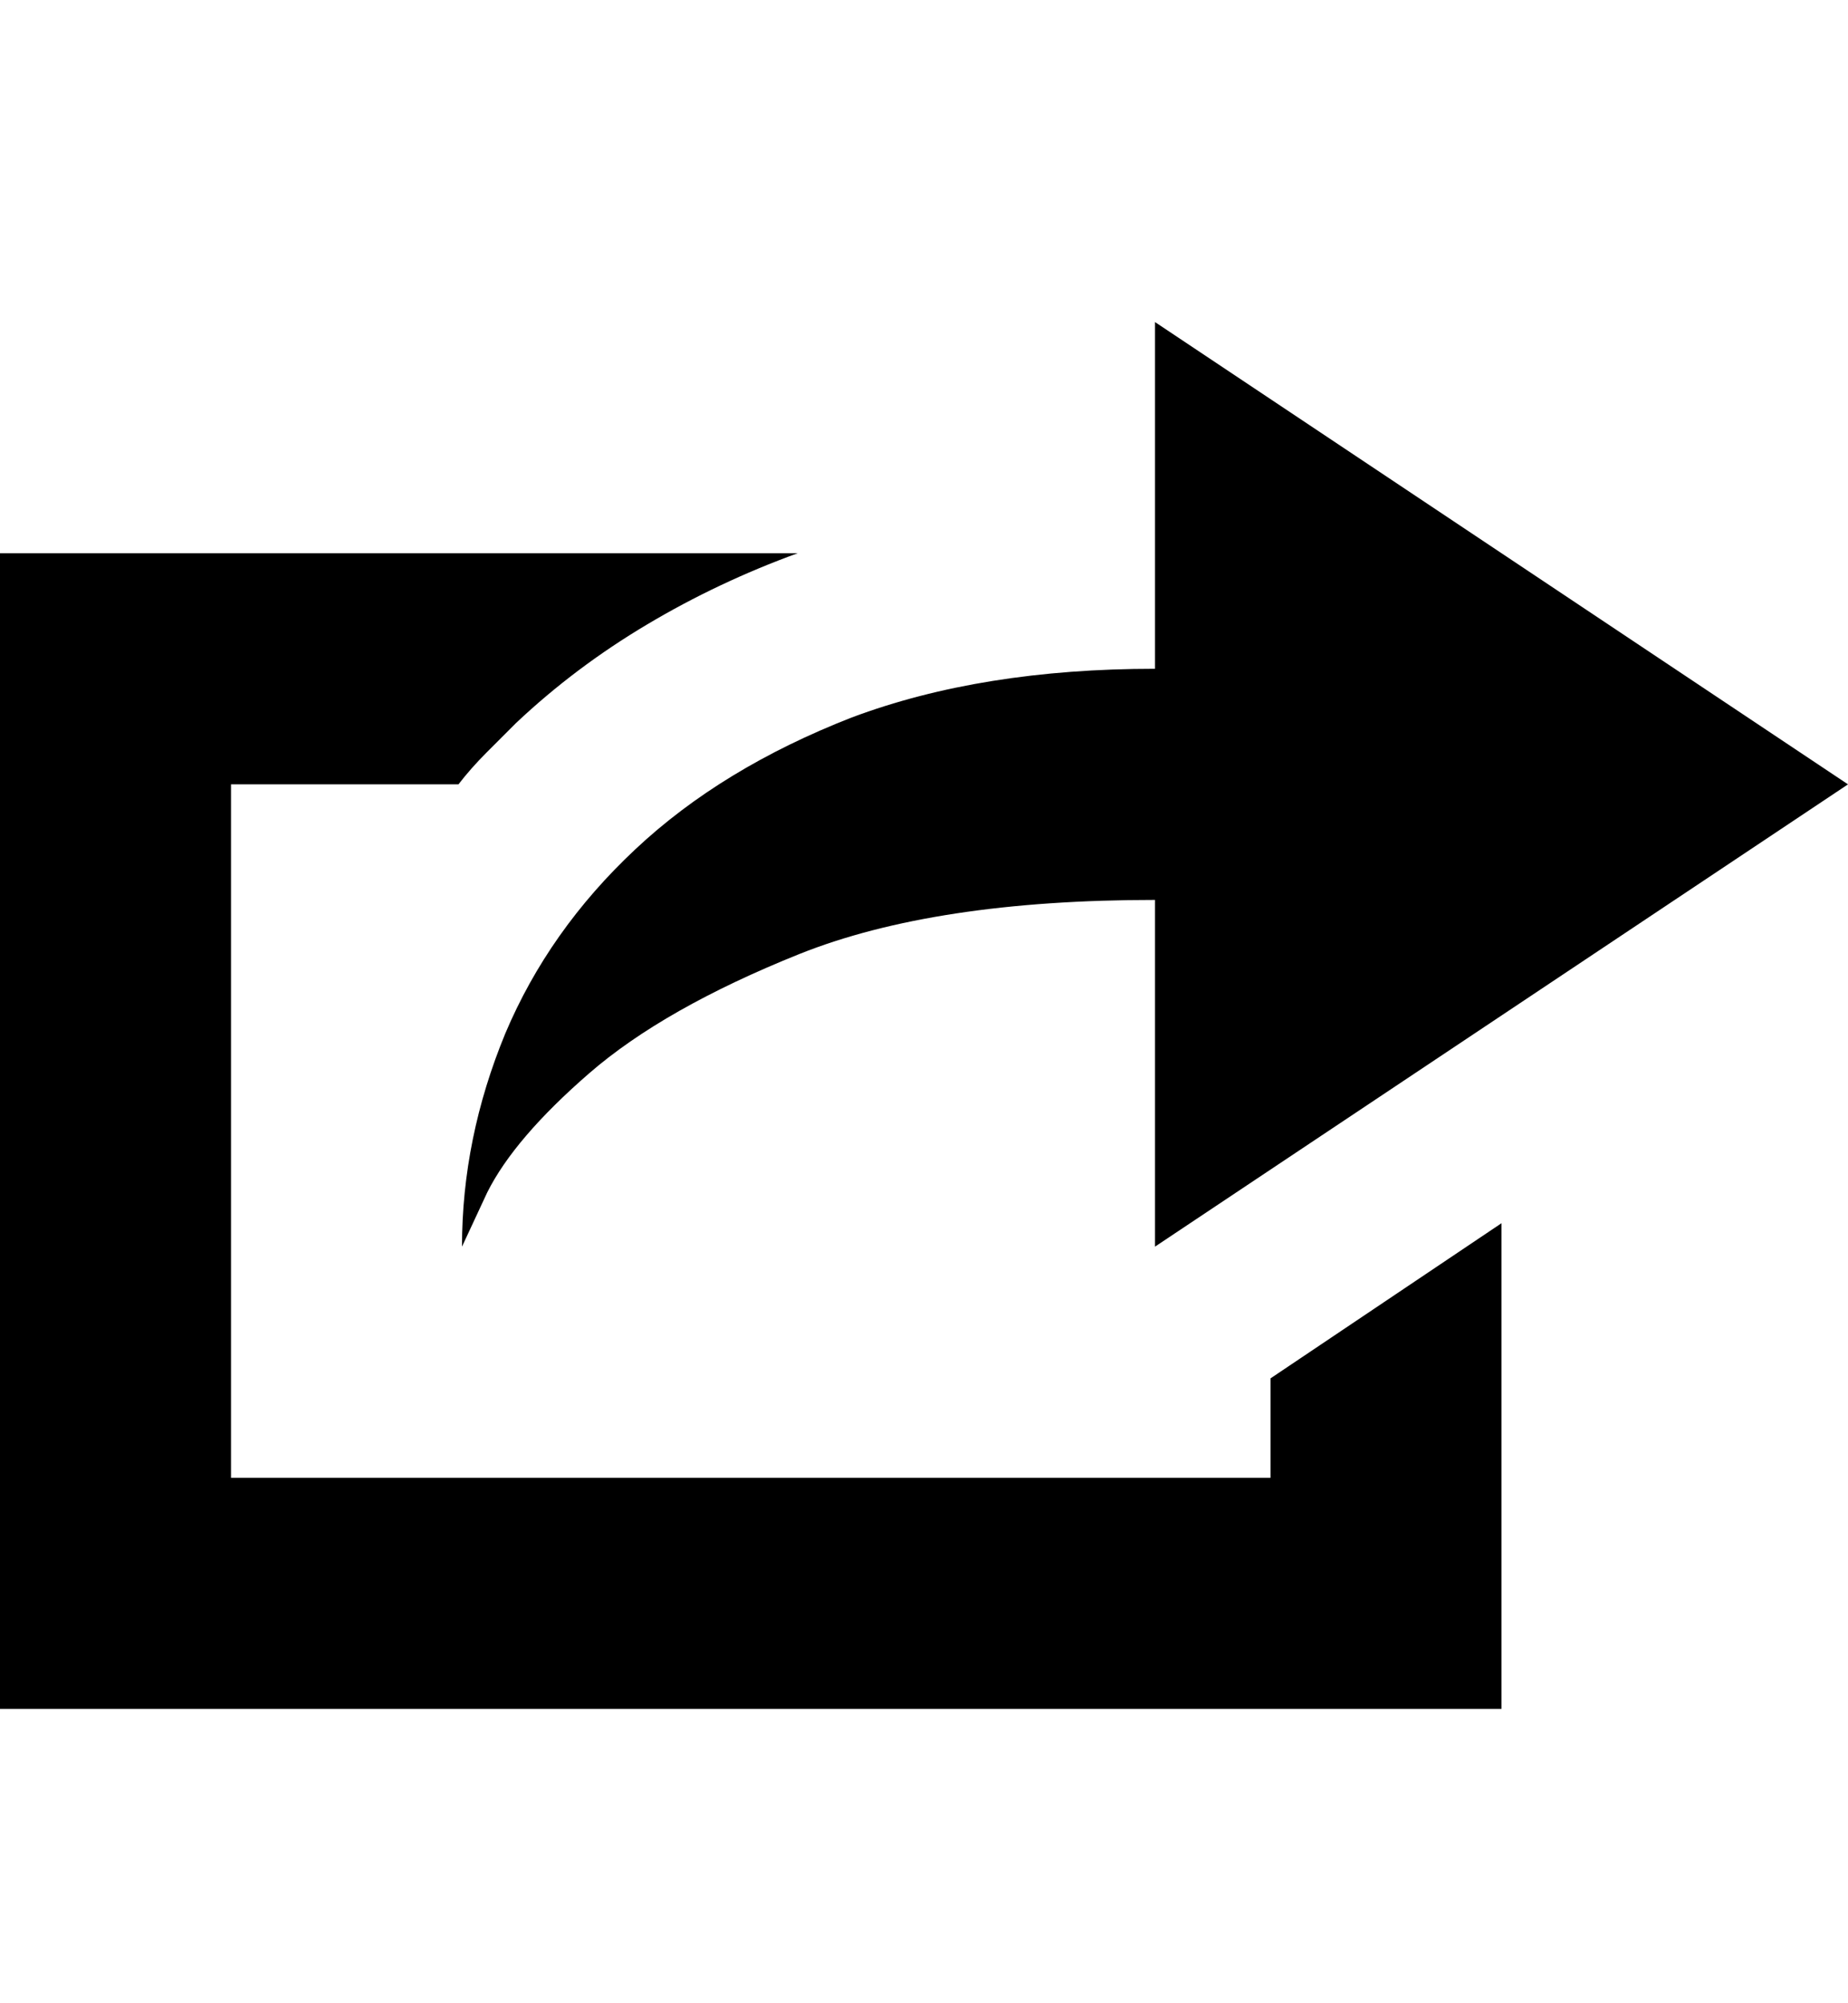 <svg width="12" height="13" viewBox="0 0 12 13" fill="none" xmlns="http://www.w3.org/2000/svg">
<path d="M3 8.09C3 8.09 3.055 7.973 3.164 7.738C3.281 7.504 3.502 7.246 3.826 6.965C4.15 6.684 4.605 6.426 5.191 6.191C5.777 5.957 6.547 5.84 7.5 5.84V8.09L12 5.09L7.5 2.09V4.34C6.75 4.34 6.094 4.445 5.531 4.656C4.969 4.875 4.5 5.16 4.125 5.512C3.75 5.863 3.469 6.262 3.281 6.707C3.094 7.16 3 7.621 3 8.09ZM8.25 9.59H1.5V5.09H2.977C3.031 5.02 3.092 4.951 3.158 4.885C3.225 4.818 3.289 4.754 3.352 4.691C3.609 4.449 3.893 4.236 4.201 4.053C4.51 3.869 4.836 3.715 5.18 3.59H0V11.09H9.75V7.938L8.25 8.945V9.59Z" fill="black"/>
</svg>
